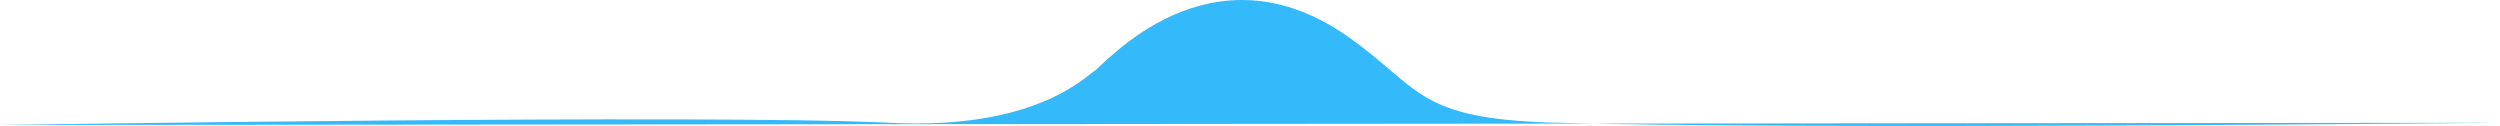<svg width="1310" height="66" viewBox="0 0 1310 66" fill="none" xmlns="http://www.w3.org/2000/svg">
<path d="M1310 64.336C1310 64.336 941.259 68.153 812.685 64.225C742.48 62.078 744.333 46.256 707.194 19.819C634.305 -32.065 578.729 33.943 573.401 37.239C568.443 40.304 542.175 68.213 466.072 64.336C375.069 59.699 -4.41701e-08 65.495 -4.41701e-08 65.495" fill="#34B9FB"/>
</svg>
